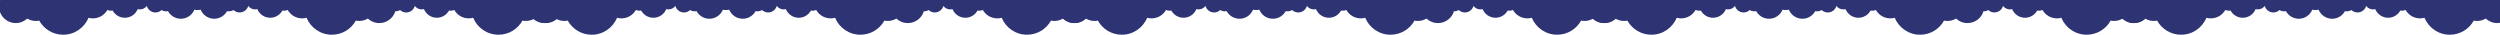 <?xml version="1.0" encoding="UTF-8"?>
<svg width="12530px" height="174px" viewBox="0 0 12530 174" version="1.1" xmlns="http://www.w3.org/2000/svg" xmlns:xlink="http://www.w3.org/1999/xlink">
    <!-- Generator: Sketch 49.1 (51147) - http://www.bohemiancoding.com/sketch -->
    <title>Group 25</title>
    <desc>Created with Sketch.</desc>
    <defs></defs>
    <g id="Page-1" stroke="none" stroke-width="1" fill="none" fill-rule="evenodd">
        <g id="Group-25" fill="#2E3374">
            <g id="Group-21">
                <path d="M2815,60.363 C2803.292,92.617 2772.319,115.66 2735.95,115.66 C2713.787,115.66 2693.631,107.087 2678.614,93.092 C2666.055,100.656 2651.333,105.02 2635.589,105.02 C2629.737,105.02 2624.03,104.411 2618.516,103.268 C2595.143,145.428 2550.136,174 2498.422,174 C2441.107,174 2392.032,138.917 2371.517,89.102 C2364.472,91.036 2357.052,92.088 2349.391,92.088 C2318.266,92.088 2291.125,75.075 2276.797,49.862 C2271.419,52.335 2265.435,53.717 2259.13,53.717 C2256.151,53.717 2253.246,53.405 2250.44,52.821 C2238.542,74.386 2215.633,89 2189.308,89 C2160.134,89 2135.153,71.055 2124.711,45.575 C2121.125,46.564 2117.348,47.102 2113.448,47.102 C2099.414,47.102 2086.971,40.274 2079.243,29.751 C2073.824,48.657 2056.489,62.483 2035.941,62.483 C2024.059,62.483 2013.253,57.851 2005.203,50.291 C1998.47,54.377 1990.578,56.735 1982.137,56.735 C1979,56.735 1975.94,56.406 1972.984,55.788 C1960.454,78.565 1936.326,94 1908.601,94 C1877.875,94 1851.566,75.047 1840.568,48.136 C1836.791,49.18 1832.813,49.749 1828.706,49.749 C1812.172,49.749 1797.735,40.724 1790,27.308 L1790,0 L2071.243,0 L2266.476,0 L2813.726,0 C2814.173,1.086 2814.598,2.184 2815,3.292 L2815,60.363 Z" id="Combined-Shape-Copy-2"></path>
                <path d="M1980,60.363 C1968.292,92.617 1937.319,115.66 1900.95,115.66 C1878.787,115.66 1858.631,107.087 1843.614,93.092 C1831.055,100.656 1816.333,105.02 1800.589,105.02 C1794.737,105.02 1789.03,104.411 1783.516,103.268 C1760.143,145.428 1715.136,174 1663.422,174 C1606.107,174 1557.032,138.917 1536.517,89.102 C1529.472,91.036 1522.052,92.088 1514.391,92.088 C1483.266,92.088 1456.125,75.075 1441.797,49.862 C1436.419,52.335 1430.435,53.717 1424.13,53.717 C1421.151,53.717 1418.246,53.405 1415.44,52.821 C1403.542,74.386 1380.632,89 1354.308,89 C1325.134,89 1300.153,71.055 1289.711,45.575 C1286.125,46.564 1282.348,47.102 1278.448,47.102 C1264.414,47.102 1251.971,40.274 1244.243,29.751 C1238.824,48.657 1221.489,62.483 1200.941,62.483 C1189.059,62.483 1178.253,57.851 1170.203,50.291 C1163.47,54.377 1155.578,56.735 1147.137,56.735 C1144,56.735 1140.94,56.406 1137.984,55.788 C1125.454,78.565 1101.326,94 1073.601,94 C1042.875,94 1016.566,75.047 1005.568,48.136 C1001.791,49.18 997.813,49.749 993.706,49.749 C977.172,49.749 962.735,40.724 955,27.308 L955,0 L1236.243,0 L1431.476,0 L1978.726,0 C1979.173,1.086 1979.598,2.184 1980,3.292 L1980,60.363 Z" id="Combined-Shape-Copy-2"></path>
                <path d="M1025,60.363 C1013.292,92.617 982.319,115.66 945.95,115.66 C923.787,115.66 903.631,107.087 888.614,93.092 C876.055,100.656 861.333,105.02 845.589,105.02 C839.737,105.02 834.03,104.411 828.516,103.268 C805.143,145.428 760.136,174 708.422,174 C651.107,174 602.032,138.917 581.517,89.102 C574.472,91.036 567.052,92.088 559.391,92.088 C528.266,92.088 501.125,75.075 486.797,49.862 C481.419,52.335 475.435,53.717 469.13,53.717 C466.151,53.717 463.246,53.405 460.44,52.821 C448.542,74.386 425.633,89 399.308,89 C370.134,89 345.153,71.055 334.711,45.575 C331.125,46.564 327.348,47.102 323.448,47.102 C309.414,47.102 296.971,40.274 289.243,29.751 C283.824,48.657 266.489,62.483 245.941,62.483 C234.059,62.483 223.253,57.851 215.203,50.291 C208.47,54.377 200.578,56.735 192.137,56.735 C189,56.735 185.94,56.406 182.984,55.788 C170.454,78.565 146.326,94 118.601,94 C87.875,94 61.566,75.047 50.568,48.136 C46.791,49.18 42.813,49.749 38.706,49.749 C22.172,49.749 7.735,40.724 2.04281037e-13,27.308 L8.56394756e-07,0 L281.243,0 L476.476,0 L1023.726,0 C1024.173,1.086 1024.598,2.184 1025,3.292 L1025,60.363 Z" id="Combined-Shape-Copy-8" transform="translate(512.5, 87) scale(-1, 1) translate(-512.5, -87) "></path>
            </g>
            <g id="Group-21-Copy" transform="translate(2649, 0)">
                <path d="M2815,60.363 C2803.292,92.617 2772.319,115.66 2735.95,115.66 C2713.787,115.66 2693.631,107.087 2678.614,93.092 C2666.055,100.656 2651.333,105.02 2635.589,105.02 C2629.737,105.02 2624.03,104.411 2618.516,103.268 C2595.143,145.428 2550.136,174 2498.422,174 C2441.107,174 2392.032,138.917 2371.517,89.102 C2364.472,91.036 2357.052,92.088 2349.391,92.088 C2318.266,92.088 2291.125,75.075 2276.797,49.862 C2271.419,52.335 2265.435,53.717 2259.13,53.717 C2256.151,53.717 2253.246,53.405 2250.44,52.821 C2238.542,74.386 2215.633,89 2189.308,89 C2160.134,89 2135.153,71.055 2124.711,45.575 C2121.125,46.564 2117.348,47.102 2113.448,47.102 C2099.414,47.102 2086.971,40.274 2079.243,29.751 C2073.824,48.657 2056.489,62.483 2035.941,62.483 C2024.059,62.483 2013.253,57.851 2005.203,50.291 C1998.47,54.377 1990.578,56.735 1982.137,56.735 C1979,56.735 1975.94,56.406 1972.984,55.788 C1960.454,78.565 1936.326,94 1908.601,94 C1877.875,94 1851.566,75.047 1840.568,48.136 C1836.791,49.18 1832.813,49.749 1828.706,49.749 C1812.172,49.749 1797.735,40.724 1790,27.308 L1790,0 L2071.243,0 L2266.476,0 L2813.726,0 C2814.173,1.086 2814.598,2.184 2815,3.292 L2815,60.363 Z" id="Combined-Shape-Copy-2"></path>
                <path d="M1980,60.363 C1968.292,92.617 1937.319,115.66 1900.95,115.66 C1878.787,115.66 1858.631,107.087 1843.614,93.092 C1831.055,100.656 1816.333,105.02 1800.589,105.02 C1794.737,105.02 1789.03,104.411 1783.516,103.268 C1760.143,145.428 1715.136,174 1663.422,174 C1606.107,174 1557.032,138.917 1536.517,89.102 C1529.472,91.036 1522.052,92.088 1514.391,92.088 C1483.266,92.088 1456.125,75.075 1441.797,49.862 C1436.419,52.335 1430.435,53.717 1424.13,53.717 C1421.151,53.717 1418.246,53.405 1415.44,52.821 C1403.542,74.386 1380.632,89 1354.308,89 C1325.134,89 1300.153,71.055 1289.711,45.575 C1286.125,46.564 1282.348,47.102 1278.448,47.102 C1264.414,47.102 1251.971,40.274 1244.243,29.751 C1238.824,48.657 1221.489,62.483 1200.941,62.483 C1189.059,62.483 1178.253,57.851 1170.203,50.291 C1163.47,54.377 1155.578,56.735 1147.137,56.735 C1144,56.735 1140.94,56.406 1137.984,55.788 C1125.454,78.565 1101.326,94 1073.601,94 C1042.875,94 1016.566,75.047 1005.568,48.136 C1001.791,49.18 997.813,49.749 993.706,49.749 C977.172,49.749 962.735,40.724 955,27.308 L955,0 L1236.243,0 L1431.476,0 L1978.726,0 C1979.173,1.086 1979.598,2.184 1980,3.292 L1980,60.363 Z" id="Combined-Shape-Copy-2"></path>
                <path d="M1025,60.363 C1013.292,92.617 982.319,115.66 945.95,115.66 C923.787,115.66 903.631,107.087 888.614,93.092 C876.055,100.656 861.333,105.02 845.589,105.02 C839.737,105.02 834.03,104.411 828.516,103.268 C805.143,145.428 760.136,174 708.422,174 C651.107,174 602.032,138.917 581.517,89.102 C574.472,91.036 567.052,92.088 559.391,92.088 C528.266,92.088 501.125,75.075 486.797,49.862 C481.419,52.335 475.435,53.717 469.13,53.717 C466.151,53.717 463.246,53.405 460.44,52.821 C448.542,74.386 425.633,89 399.308,89 C370.134,89 345.153,71.055 334.711,45.575 C331.125,46.564 327.348,47.102 323.448,47.102 C309.414,47.102 296.971,40.274 289.243,29.751 C283.824,48.657 266.489,62.483 245.941,62.483 C234.059,62.483 223.253,57.851 215.203,50.291 C208.47,54.377 200.578,56.735 192.137,56.735 C189,56.735 185.94,56.406 182.984,55.788 C170.454,78.565 146.326,94 118.601,94 C87.875,94 61.566,75.047 50.568,48.136 C46.791,49.18 42.813,49.749 38.706,49.749 C22.172,49.749 7.735,40.724 2.04281037e-13,27.308 L8.56394756e-07,0 L281.243,0 L476.476,0 L1023.726,0 C1024.173,1.086 1024.598,2.184 1025,3.292 L1025,60.363 Z" id="Combined-Shape-Copy-8" transform="translate(512.5, 87) scale(-1, 1) translate(-512.5, -87) "></path>
            </g>
            <g id="Group-21-Copy-2" transform="translate(5306, 0)">
                <path d="M2815,60.363 C2803.292,92.617 2772.319,115.66 2735.95,115.66 C2713.787,115.66 2693.631,107.087 2678.614,93.092 C2666.055,100.656 2651.333,105.02 2635.589,105.02 C2629.737,105.02 2624.03,104.411 2618.516,103.268 C2595.143,145.428 2550.136,174 2498.422,174 C2441.107,174 2392.032,138.917 2371.517,89.102 C2364.472,91.036 2357.052,92.088 2349.391,92.088 C2318.266,92.088 2291.125,75.075 2276.797,49.862 C2271.419,52.335 2265.435,53.717 2259.13,53.717 C2256.151,53.717 2253.246,53.405 2250.44,52.821 C2238.542,74.386 2215.633,89 2189.308,89 C2160.134,89 2135.153,71.055 2124.711,45.575 C2121.125,46.564 2117.348,47.102 2113.448,47.102 C2099.414,47.102 2086.971,40.274 2079.243,29.751 C2073.824,48.657 2056.489,62.483 2035.941,62.483 C2024.059,62.483 2013.253,57.851 2005.203,50.291 C1998.47,54.377 1990.578,56.735 1982.137,56.735 C1979,56.735 1975.94,56.406 1972.984,55.788 C1960.454,78.565 1936.326,94 1908.601,94 C1877.875,94 1851.566,75.047 1840.568,48.136 C1836.791,49.18 1832.813,49.749 1828.706,49.749 C1812.172,49.749 1797.735,40.724 1790,27.308 L1790,0 L2071.243,0 L2266.476,0 L2813.726,0 C2814.173,1.086 2814.598,2.184 2815,3.292 L2815,60.363 Z" id="Combined-Shape-Copy-2"></path>
                <path d="M1980,60.363 C1968.292,92.617 1937.319,115.66 1900.95,115.66 C1878.787,115.66 1858.631,107.087 1843.614,93.092 C1831.055,100.656 1816.333,105.02 1800.589,105.02 C1794.737,105.02 1789.03,104.411 1783.516,103.268 C1760.143,145.428 1715.136,174 1663.422,174 C1606.107,174 1557.032,138.917 1536.517,89.102 C1529.472,91.036 1522.052,92.088 1514.391,92.088 C1483.266,92.088 1456.125,75.075 1441.797,49.862 C1436.419,52.335 1430.435,53.717 1424.13,53.717 C1421.151,53.717 1418.246,53.405 1415.44,52.821 C1403.542,74.386 1380.632,89 1354.308,89 C1325.134,89 1300.153,71.055 1289.711,45.575 C1286.125,46.564 1282.348,47.102 1278.448,47.102 C1264.414,47.102 1251.971,40.274 1244.243,29.751 C1238.824,48.657 1221.489,62.483 1200.941,62.483 C1189.059,62.483 1178.253,57.851 1170.203,50.291 C1163.47,54.377 1155.578,56.735 1147.137,56.735 C1144,56.735 1140.94,56.406 1137.984,55.788 C1125.454,78.565 1101.326,94 1073.601,94 C1042.875,94 1016.566,75.047 1005.568,48.136 C1001.791,49.18 997.813,49.749 993.706,49.749 C977.172,49.749 962.735,40.724 955,27.308 L955,0 L1236.243,0 L1431.476,0 L1978.726,0 C1979.173,1.086 1979.598,2.184 1980,3.292 L1980,60.363 Z" id="Combined-Shape-Copy-2"></path>
                <path d="M1025,60.363 C1013.292,92.617 982.319,115.66 945.95,115.66 C923.787,115.66 903.631,107.087 888.614,93.092 C876.055,100.656 861.333,105.02 845.589,105.02 C839.737,105.02 834.03,104.411 828.516,103.268 C805.143,145.428 760.136,174 708.422,174 C651.107,174 602.032,138.917 581.517,89.102 C574.472,91.036 567.052,92.088 559.391,92.088 C528.266,92.088 501.125,75.075 486.797,49.862 C481.419,52.335 475.435,53.717 469.13,53.717 C466.151,53.717 463.246,53.405 460.44,52.821 C448.542,74.386 425.633,89 399.308,89 C370.134,89 345.153,71.055 334.711,45.575 C331.125,46.564 327.348,47.102 323.448,47.102 C309.414,47.102 296.971,40.274 289.243,29.751 C283.824,48.657 266.489,62.483 245.941,62.483 C234.059,62.483 223.253,57.851 215.203,50.291 C208.47,54.377 200.578,56.735 192.137,56.735 C189,56.735 185.94,56.406 182.984,55.788 C170.454,78.565 146.326,94 118.601,94 C87.875,94 61.566,75.047 50.568,48.136 C46.791,49.18 42.813,49.749 38.706,49.749 C22.172,49.749 7.735,40.724 2.04281037e-13,27.308 L8.56394756e-07,0 L281.243,0 L476.476,0 L1023.726,0 C1024.173,1.086 1024.598,2.184 1025,3.292 L1025,60.363 Z" id="Combined-Shape-Copy-8" transform="translate(512.5, 87) scale(-1, 1) translate(-512.5, -87) "></path>
            </g>
            <g id="Group-21-Copy-3" transform="translate(7960, 0)">
                <path d="M2815,60.363 C2803.292,92.617 2772.319,115.66 2735.95,115.66 C2713.787,115.66 2693.631,107.087 2678.614,93.092 C2666.055,100.656 2651.333,105.02 2635.589,105.02 C2629.737,105.02 2624.03,104.411 2618.516,103.268 C2595.143,145.428 2550.136,174 2498.422,174 C2441.107,174 2392.032,138.917 2371.517,89.102 C2364.472,91.036 2357.052,92.088 2349.391,92.088 C2318.266,92.088 2291.125,75.075 2276.797,49.862 C2271.419,52.335 2265.435,53.717 2259.13,53.717 C2256.151,53.717 2253.246,53.405 2250.44,52.821 C2238.542,74.386 2215.633,89 2189.308,89 C2160.134,89 2135.153,71.055 2124.711,45.575 C2121.125,46.564 2117.348,47.102 2113.448,47.102 C2099.414,47.102 2086.971,40.274 2079.243,29.751 C2073.824,48.657 2056.489,62.483 2035.941,62.483 C2024.059,62.483 2013.253,57.851 2005.203,50.291 C1998.47,54.377 1990.578,56.735 1982.137,56.735 C1979,56.735 1975.94,56.406 1972.984,55.788 C1960.454,78.565 1936.326,94 1908.601,94 C1877.875,94 1851.566,75.047 1840.568,48.136 C1836.791,49.18 1832.813,49.749 1828.706,49.749 C1812.172,49.749 1797.735,40.724 1790,27.308 L1790,0 L2071.243,0 L2266.476,0 L2813.726,0 C2814.173,1.086 2814.598,2.184 2815,3.292 L2815,60.363 Z" id="Combined-Shape-Copy-2"></path>
                <path d="M1980,60.363 C1968.292,92.617 1937.319,115.66 1900.95,115.66 C1878.787,115.66 1858.631,107.087 1843.614,93.092 C1831.055,100.656 1816.333,105.02 1800.589,105.02 C1794.737,105.02 1789.03,104.411 1783.516,103.268 C1760.143,145.428 1715.136,174 1663.422,174 C1606.107,174 1557.032,138.917 1536.517,89.102 C1529.472,91.036 1522.052,92.088 1514.391,92.088 C1483.266,92.088 1456.125,75.075 1441.797,49.862 C1436.419,52.335 1430.435,53.717 1424.13,53.717 C1421.151,53.717 1418.246,53.405 1415.44,52.821 C1403.542,74.386 1380.632,89 1354.308,89 C1325.134,89 1300.153,71.055 1289.711,45.575 C1286.125,46.564 1282.348,47.102 1278.448,47.102 C1264.414,47.102 1251.971,40.274 1244.243,29.751 C1238.824,48.657 1221.489,62.483 1200.941,62.483 C1189.059,62.483 1178.253,57.851 1170.203,50.291 C1163.47,54.377 1155.578,56.735 1147.137,56.735 C1144,56.735 1140.94,56.406 1137.984,55.788 C1125.454,78.565 1101.326,94 1073.601,94 C1042.875,94 1016.566,75.047 1005.568,48.136 C1001.791,49.18 997.813,49.749 993.706,49.749 C977.172,49.749 962.735,40.724 955,27.308 L955,0 L1236.243,0 L1431.476,0 L1978.726,0 C1979.173,1.086 1979.598,2.184 1980,3.292 L1980,60.363 Z" id="Combined-Shape-Copy-2"></path>
                <path d="M1025,60.363 C1013.292,92.617 982.319,115.66 945.95,115.66 C923.787,115.66 903.631,107.087 888.614,93.092 C876.055,100.656 861.333,105.02 845.589,105.02 C839.737,105.02 834.03,104.411 828.516,103.268 C805.143,145.428 760.136,174 708.422,174 C651.107,174 602.032,138.917 581.517,89.102 C574.472,91.036 567.052,92.088 559.391,92.088 C528.266,92.088 501.125,75.075 486.797,49.862 C481.419,52.335 475.435,53.717 469.13,53.717 C466.151,53.717 463.246,53.405 460.44,52.821 C448.542,74.386 425.633,89 399.308,89 C370.134,89 345.153,71.055 334.711,45.575 C331.125,46.564 327.348,47.102 323.448,47.102 C309.414,47.102 296.971,40.274 289.243,29.751 C283.824,48.657 266.489,62.483 245.941,62.483 C234.059,62.483 223.253,57.851 215.203,50.291 C208.47,54.377 200.578,56.735 192.137,56.735 C189,56.735 185.94,56.406 182.984,55.788 C170.454,78.565 146.326,94 118.601,94 C87.875,94 61.566,75.047 50.568,48.136 C46.791,49.18 42.813,49.749 38.706,49.749 C22.172,49.749 7.735,40.724 2.04281037e-13,27.308 L8.56394756e-07,0 L281.243,0 L476.476,0 L1023.726,0 C1024.173,1.086 1024.598,2.184 1025,3.292 L1025,60.363 Z" id="Combined-Shape-Copy-8" transform="translate(512.5, 87) scale(-1, 1) translate(-512.5, -87) "></path>
            </g>
            <g id="Group-21-Copy-4" transform="translate(10615, 0)">
                <path d="M1915,114.494 C1910.431,115.261 1905.738,115.66 1900.95,115.66 C1878.787,115.66 1858.631,107.087 1843.614,93.092 C1831.055,100.656 1816.333,105.02 1800.589,105.02 C1794.737,105.02 1789.03,104.411 1783.516,103.268 C1760.143,145.428 1715.136,174 1663.422,174 C1606.107,174 1557.032,138.917 1536.517,89.102 C1529.472,91.036 1522.052,92.088 1514.391,92.088 C1483.266,92.088 1456.125,75.075 1441.797,49.862 C1436.419,52.335 1430.435,53.717 1424.13,53.717 C1421.151,53.717 1418.246,53.405 1415.44,52.821 C1403.542,74.386 1380.632,89 1354.308,89 C1325.134,89 1300.153,71.055 1289.711,45.575 C1286.125,46.564 1282.348,47.102 1278.448,47.102 C1264.414,47.102 1251.971,40.274 1244.243,29.751 C1238.824,48.657 1221.489,62.483 1200.941,62.483 C1189.059,62.483 1178.253,57.851 1170.203,50.291 C1163.47,54.377 1155.578,56.735 1147.137,56.735 C1144,56.735 1140.94,56.406 1137.984,55.788 C1125.454,78.565 1101.326,94 1073.601,94 C1042.875,94 1016.566,75.047 1005.568,48.136 C1001.791,49.18 997.813,49.749 993.706,49.749 C977.172,49.749 962.735,40.724 955,27.308 L955,0 L1236.243,0 L1431.476,0 L1915,0 L1915,114.494 Z" id="Combined-Shape"></path>
                <path d="M1025,60.363 C1013.292,92.617 982.319,115.66 945.95,115.66 C923.787,115.66 903.631,107.087 888.614,93.092 C876.055,100.656 861.333,105.02 845.589,105.02 C839.737,105.02 834.03,104.411 828.516,103.268 C805.143,145.428 760.136,174 708.422,174 C651.107,174 602.032,138.917 581.517,89.102 C574.472,91.036 567.052,92.088 559.391,92.088 C528.266,92.088 501.125,75.075 486.797,49.862 C481.419,52.335 475.435,53.717 469.13,53.717 C466.151,53.717 463.246,53.405 460.44,52.821 C448.542,74.386 425.633,89 399.308,89 C370.134,89 345.153,71.055 334.711,45.575 C331.125,46.564 327.348,47.102 323.448,47.102 C309.414,47.102 296.971,40.274 289.243,29.751 C283.824,48.657 266.489,62.483 245.941,62.483 C234.059,62.483 223.253,57.851 215.203,50.291 C208.47,54.377 200.578,56.735 192.137,56.735 C189,56.735 185.94,56.406 182.984,55.788 C170.454,78.565 146.326,94 118.601,94 C87.875,94 61.566,75.047 50.568,48.136 C46.791,49.18 42.813,49.749 38.706,49.749 C22.172,49.749 7.735,40.724 2.04281037e-13,27.308 L8.56394756e-07,0 L281.243,0 L476.476,0 L1023.726,0 C1024.173,1.086 1024.598,2.184 1025,3.292 L1025,60.363 Z" id="Combined-Shape-Copy-8" transform="translate(512.5, 87) scale(-1, 1) translate(-512.5, -87) "></path>
            </g>
        </g>
    </g>
</svg>